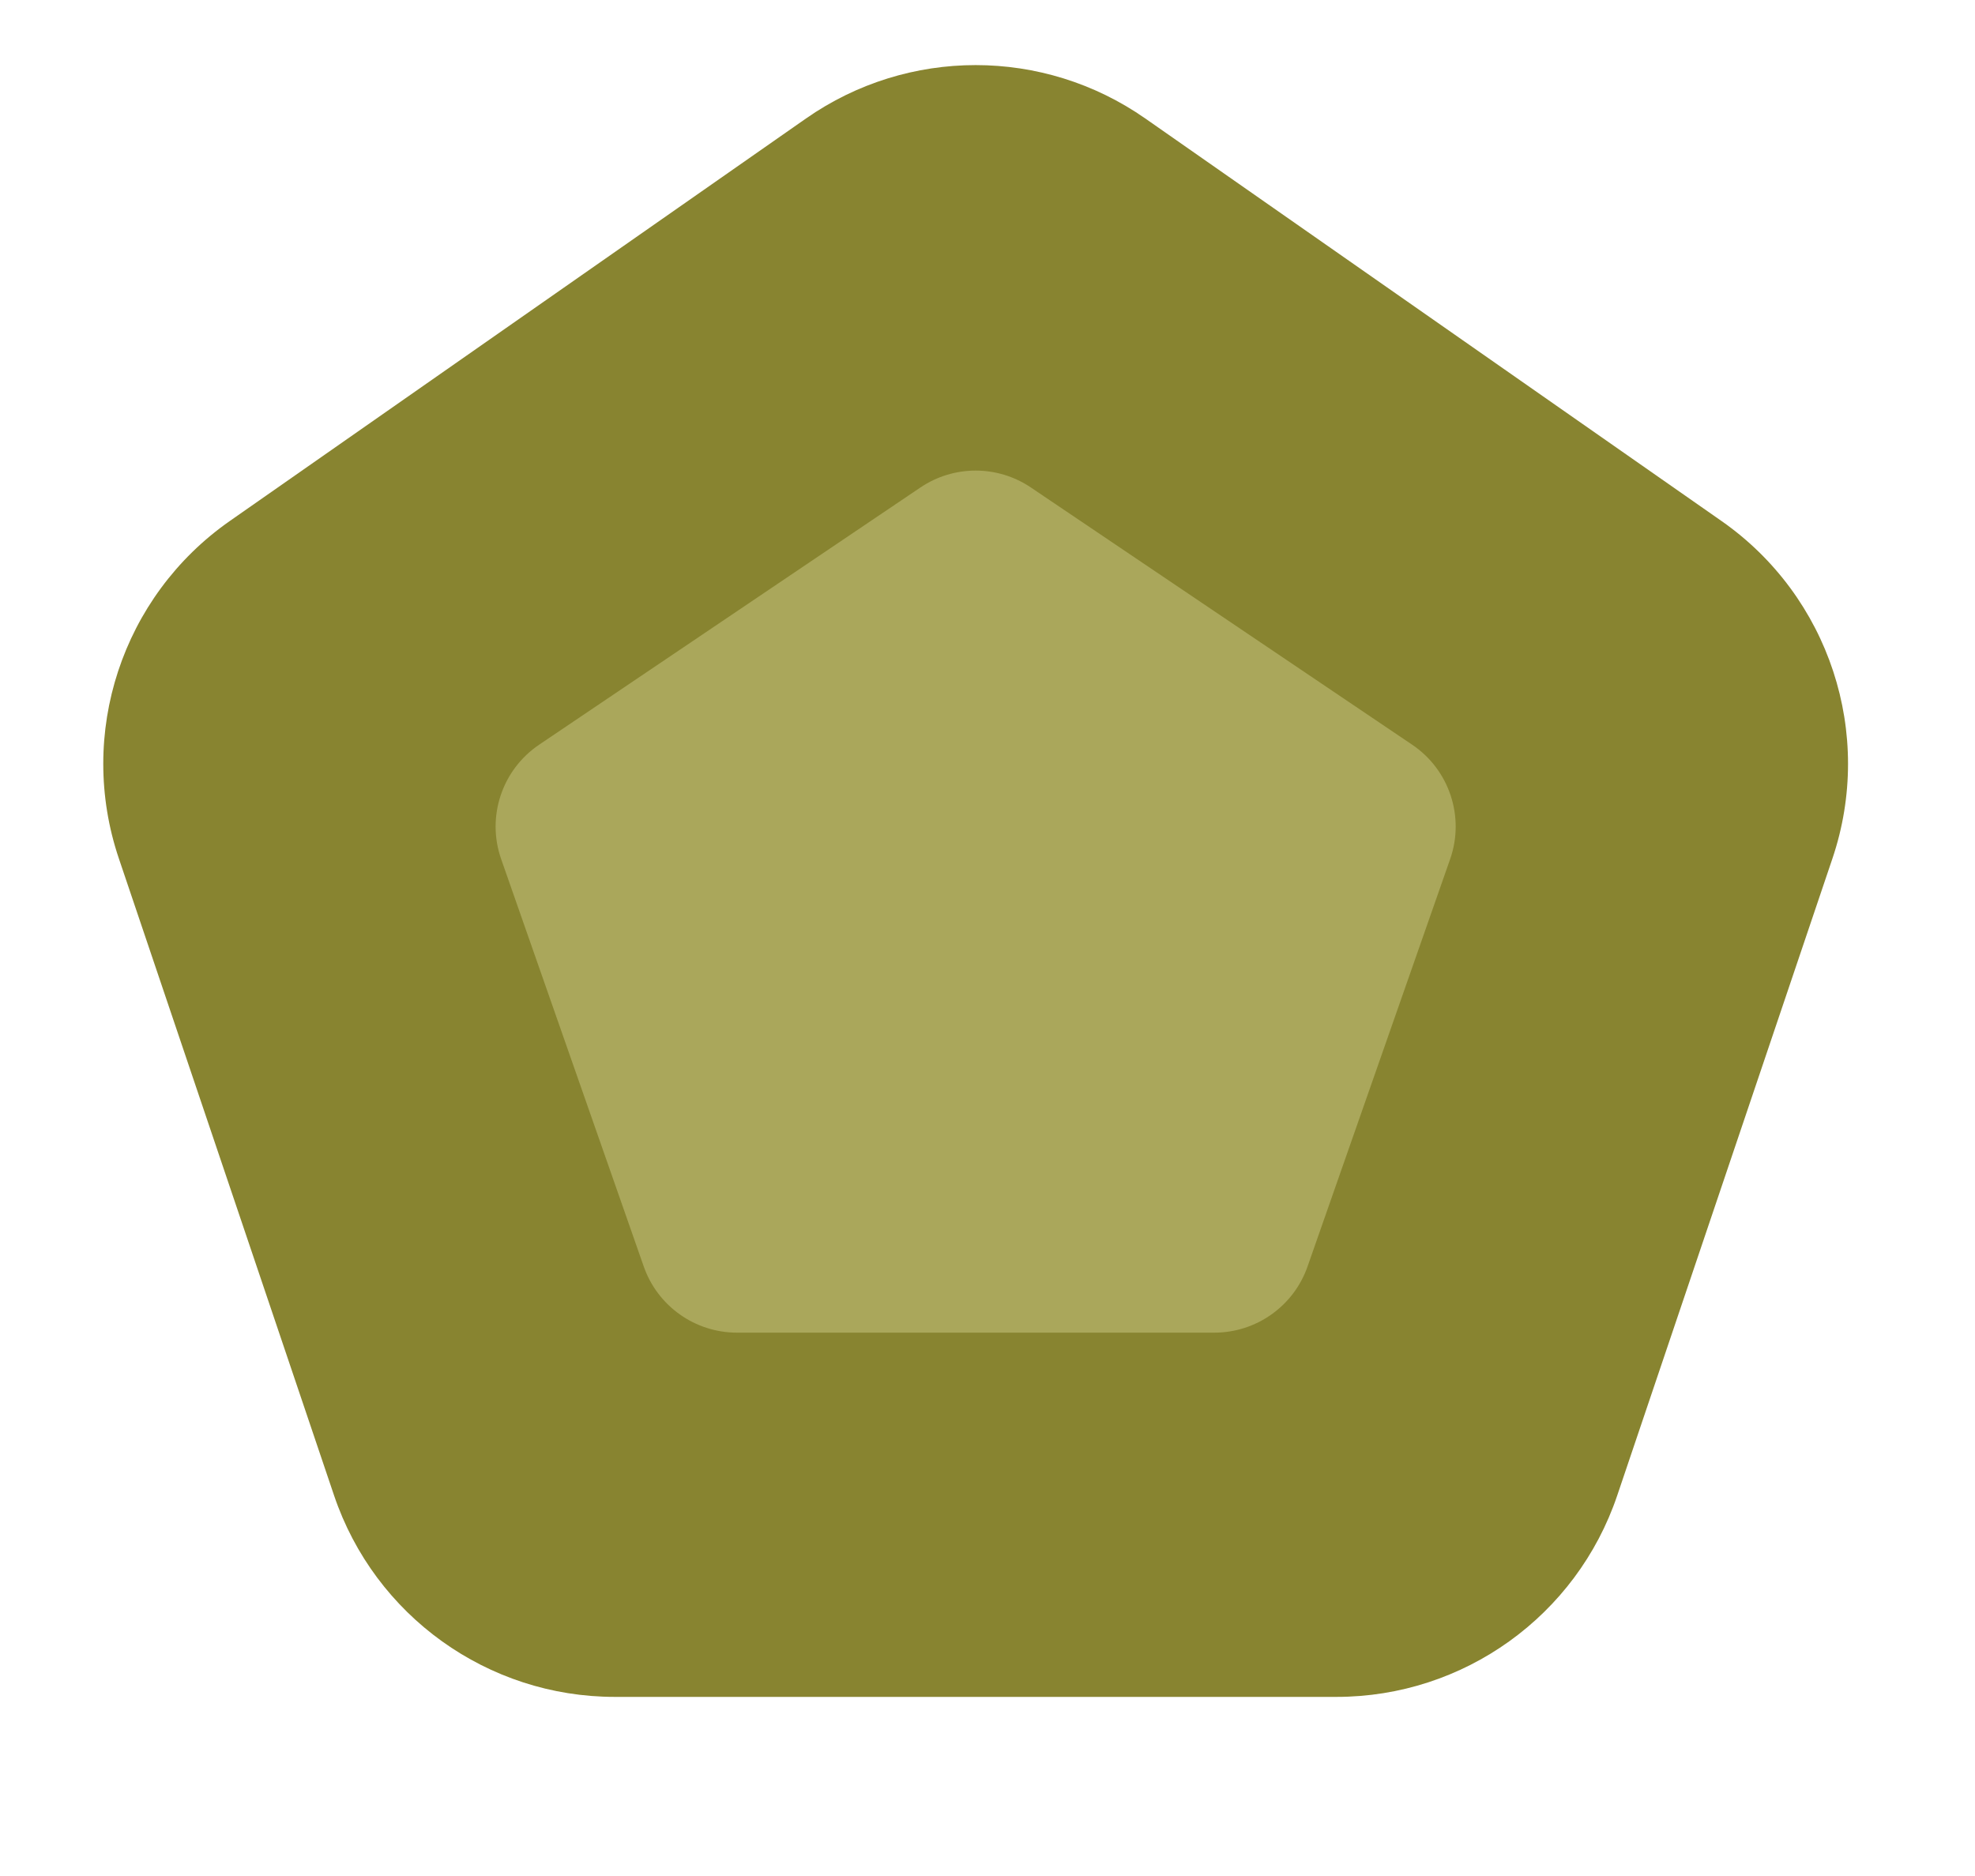 <svg width="20" height="19" viewBox="0 0 20 19" fill="none" xmlns="http://www.w3.org/2000/svg">
<path d="M8.162 1.2C9.194 0.479 10.566 0.479 11.598 1.2L17.432 5.276C18.525 6.039 18.983 7.433 18.556 8.696L16.377 15.146C15.965 16.365 14.821 17.186 13.534 17.186H6.226C4.939 17.186 3.795 16.365 3.383 15.146L1.204 8.696C0.777 7.433 1.235 6.039 2.328 5.276L8.162 1.2Z" fill="#888430"/>
<path d="M9.321 4.937C9.659 4.709 10.101 4.709 10.439 4.937L14.3 7.542C14.677 7.796 14.835 8.273 14.685 8.701L13.241 12.827C13.101 13.228 12.722 13.497 12.297 13.497H7.463C7.038 13.497 6.659 13.228 6.519 12.827L5.075 8.701C4.925 8.273 5.083 7.796 5.46 7.542L9.321 4.937Z" fill="#AAA75B"/>
</svg>
